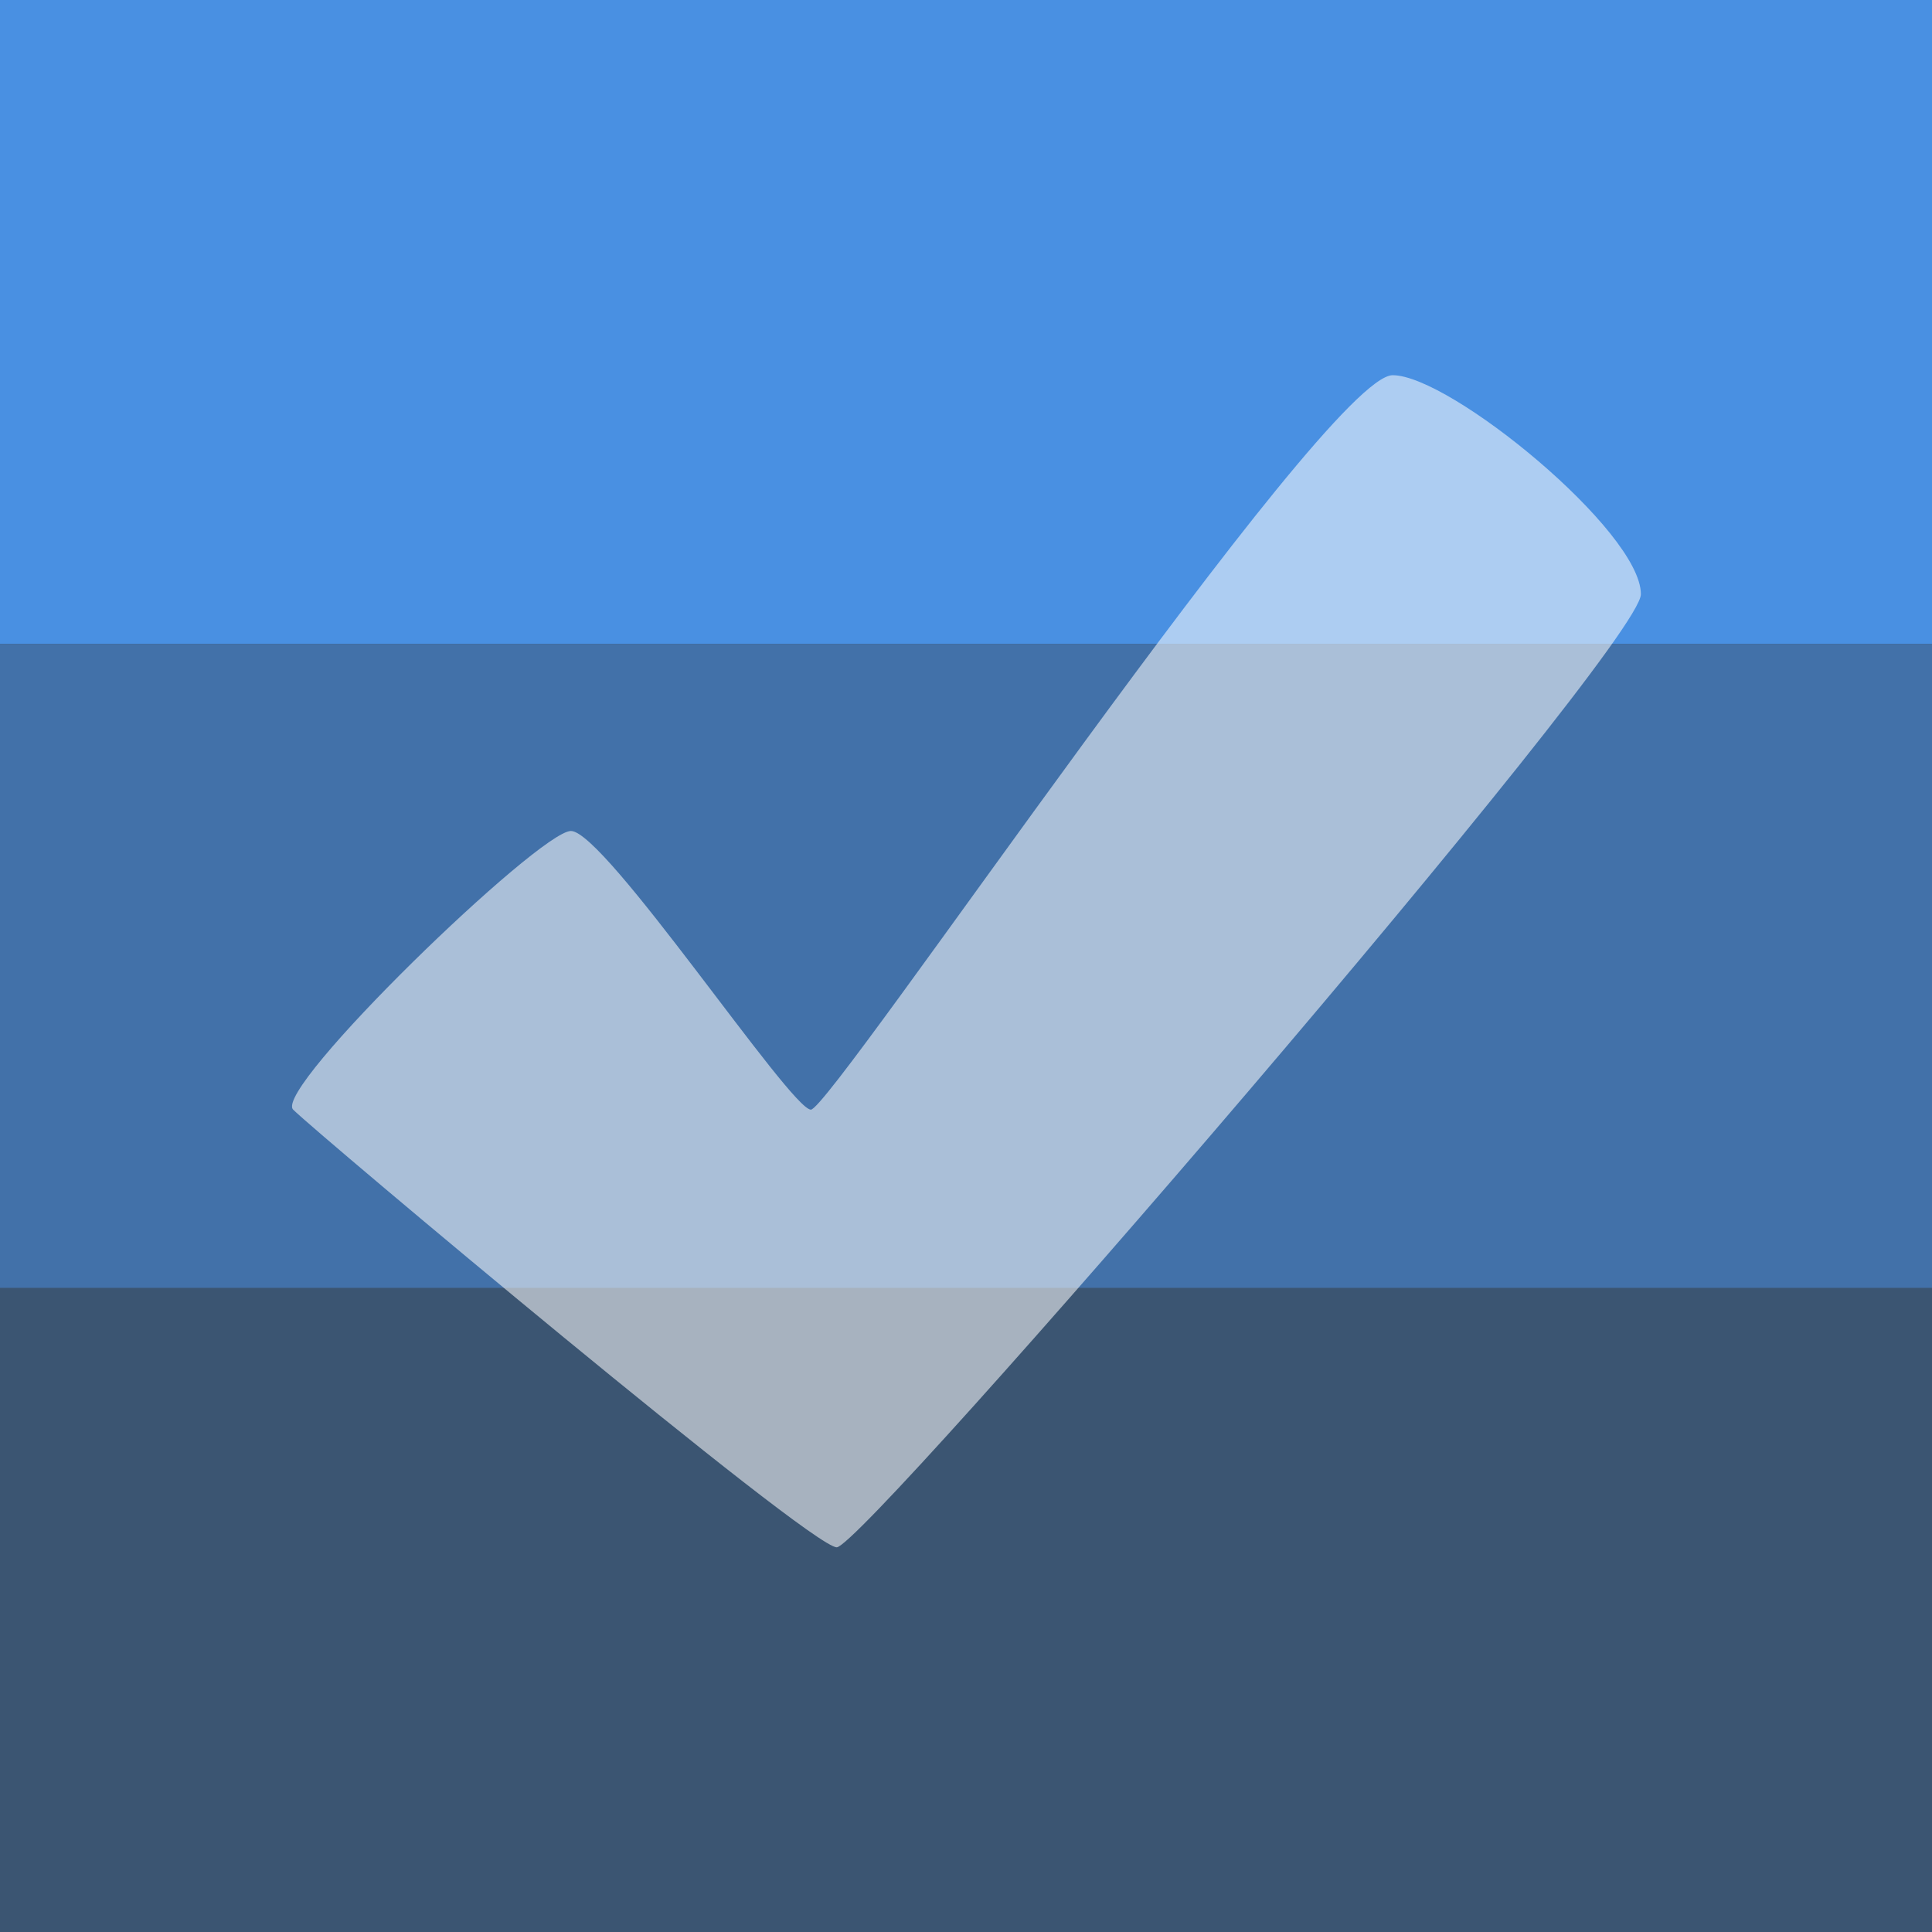 <?xml version="1.0" encoding="UTF-8" standalone="no"?>
<svg width="300px" height="300px" viewBox="0 0 300 300" version="1.1" xmlns="http://www.w3.org/2000/svg" xmlns:xlink="http://www.w3.org/1999/xlink" xmlns:sketch="http://www.bohemiancoding.com/sketch/ns">
    <rect x="0" y="0" width="300" height="300" fill="#333333" stroke="none"/>
    <!-- Generator: Sketch 3.0.4 (8053) - http://www.bohemiancoding.com/sketch -->
    <title>logo 2</title>
    <desc>Created with Sketch.</desc>
    <defs></defs>
    <g id="Page-1" stroke="none" stroke-width="1" fill="none" fill-rule="evenodd" sketch:type="MSPage">
        <g id="Base-+-check-2" sketch:type="MSLayerGroup">
            <g id="Base" fill="#4990E2" sketch:type="MSShapeGroup">
                <rect id="Rectangle-1" x="0" y="0" width="300" height="100"></rect>
                <rect id="Rectangle-2" opacity="0.67" x="0" y="100" width="300" height="100"></rect>
                <rect id="Rectangle-3" opacity="0.36" x="0" y="200" width="300" height="100"></rect>
            </g>
            <path d="M88.654,129.034 C93.934,129.034 122.75,172.305 125.915,172.305 C129.079,172.305 205.781,58.262 216.256,58.262 C225.17,58.262 254.797,82.494 254.797,92.265 C254.797,100.489 134.115,240.265 129.932,240.265 C125.75,240.265 49.111,175.904 45.524,172.305 C42.304,169.073 83.725,129.034 88.654,129.034 Z" id="check" opacity="0.547" fill="#FFFFFF" sketch:type="MSShapeGroup"></path>
        </g>
    </g>
</svg>
